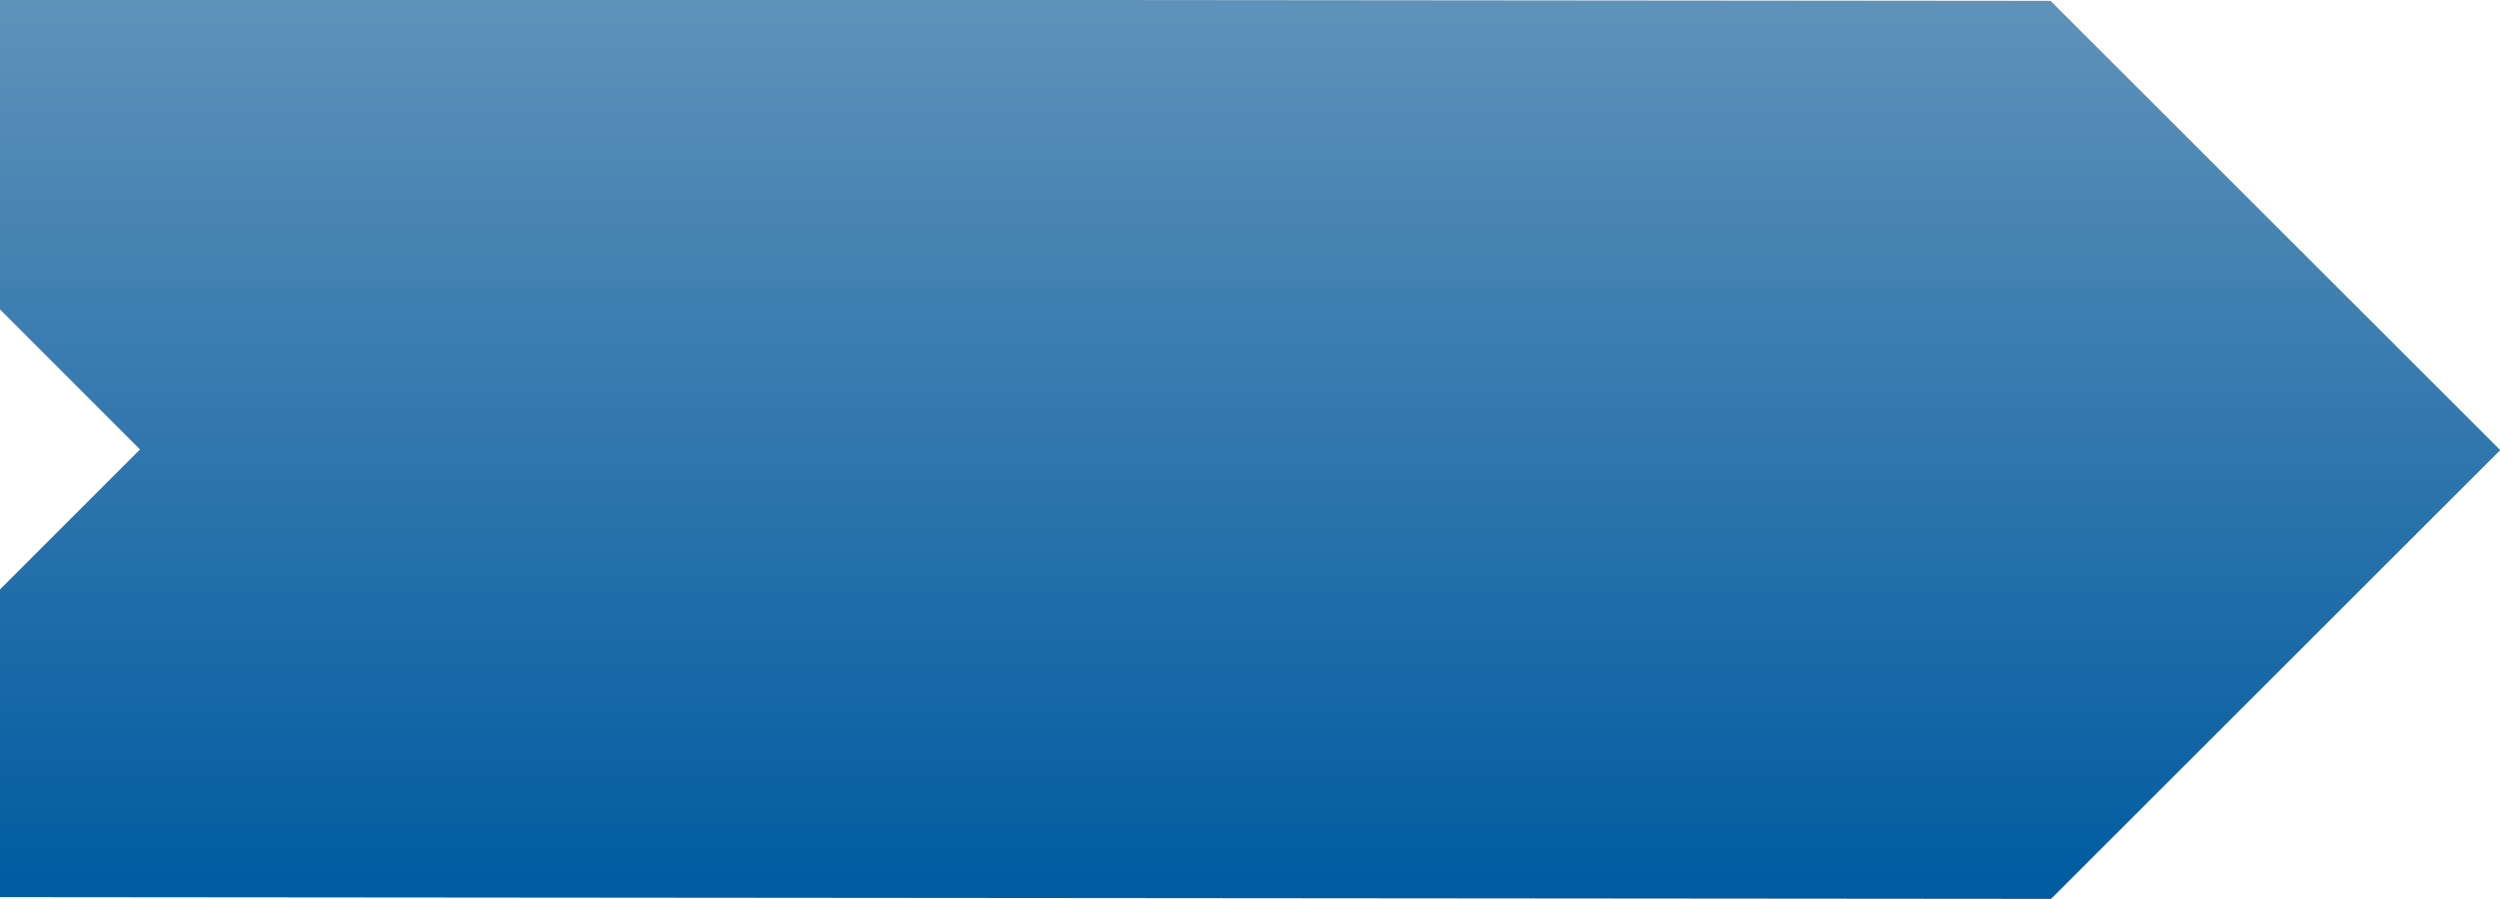 <?xml version="1.0" encoding="UTF-8" standalone="no"?>
<!-- Created with Inkscape (http://www.inkscape.org/) -->

<svg
   xmlns:dc="http://purl.org/dc/elements/1.1/"
   xmlns:cc="http://creativecommons.org/ns#"
   xmlns:rdf="http://www.w3.org/1999/02/22-rdf-syntax-ns#"
   xmlns:svg="http://www.w3.org/2000/svg"
   xmlns="http://www.w3.org/2000/svg"
   xmlns:xlink="http://www.w3.org/1999/xlink"
   xmlns:sodipodi="http://sodipodi.sourceforge.net/DTD/sodipodi-0.dtd"
   xmlns:inkscape="http://www.inkscape.org/namespaces/inkscape"
   version="1.1"
   width="178"
   height="64"
   id="svg2"
   inkscape:version="0.48.4 r9939"
   sodipodi:docname="2step_ative.svg">
  <sodipodi:namedview
     pagecolor="#ffffff"
     bordercolor="#666666"
     borderopacity="1"
     objecttolerance="10"
     gridtolerance="10"
     guidetolerance="10"
     inkscape:pageopacity="0"
     inkscape:pageshadow="2"
     inkscape:window-width="1366"
     inkscape:window-height="715"
     id="namedview11"
     showgrid="false"
     inkscape:snap-bbox="true"
     inkscape:bbox-paths="true"
     inkscape:bbox-nodes="true"
     inkscape:snap-bbox-edge-midpoints="true"
     inkscape:snap-bbox-midpoints="true"
     inkscape:object-paths="true"
     inkscape:snap-intersection-paths="true"
     inkscape:object-nodes="true"
     inkscape:snap-smooth-nodes="true"
     inkscape:zoom="3.3623596"
     inkscape:cx="178"
     inkscape:cy="31.968752"
     inkscape:window-x="0"
     inkscape:window-y="26"
     inkscape:window-maximized="1"
     inkscape:current-layer="svg2"
     inkscape:snap-nodes="true"
     inkscape:snap-page="true"
     fit-margin-top="0"
     fit-margin-left="0"
     fit-margin-right="0"
     fit-margin-bottom="0" />
  <defs
     id="defs4">
    <linearGradient
       id="linearGradient3799">
      <stop
         id="stop3801"
         style="stop-color:#005ba1;stop-opacity:1"
         offset="0" />
      <stop
         id="stop3803"
         style="stop-color:#5f92b9;stop-opacity:1"
         offset="1" />
    </linearGradient>
    <linearGradient
       x1="62.5"
       y1="64"
       x2="62.5"
       y2="0"
       id="linearGradient3805"
       xlink:href="#linearGradient3799"
       gradientUnits="userSpaceOnUse" />
    <linearGradient
       x1="62.5"
       y1="64"
       x2="62.5"
       y2="0"
       id="linearGradient3226"
       xlink:href="#linearGradient3799-1"
       gradientUnits="userSpaceOnUse" />
    <linearGradient
       id="linearGradient3799-1">
      <stop
         id="stop3801-9"
         style="stop-color:#808080;stop-opacity:1"
         offset="0" />
      <stop
         id="stop3803-7"
         style="stop-color:#afafaf;stop-opacity:1"
         offset="1" />
    </linearGradient>
    <linearGradient
       x1="62.5"
       y1="64"
       x2="62.5"
       y2="0"
       id="linearGradient3805-3"
       xlink:href="#linearGradient3799-5"
       gradientUnits="userSpaceOnUse" />
    <linearGradient
       id="linearGradient3799-5">
      <stop
         id="stop3801-2"
         style="stop-color:#005ba1;stop-opacity:1"
         offset="0" />
      <stop
         id="stop3803-6"
         style="stop-color:#5f92b9;stop-opacity:1"
         offset="1" />
    </linearGradient>
    <linearGradient
       inkscape:collect="always"
       xlink:href="#linearGradient3799-5"
       id="linearGradient3026"
       gradientUnits="userSpaceOnUse"
       x1="62.5"
       y1="64"
       x2="62.5"
       y2="0"
       gradientTransform="translate(67.056,0)" />
    <linearGradient
       inkscape:collect="always"
       xlink:href="#linearGradient3799-5"
       id="linearGradient3802"
       x1="89"
       y1="64"
       x2="89"
       y2="0"
       gradientUnits="userSpaceOnUse" />
    <linearGradient
       x1="62.5"
       y1="64"
       x2="62.5"
       y2="0"
       id="linearGradient3226-1"
       xlink:href="#linearGradient3799-2"
       gradientUnits="userSpaceOnUse" />
    <linearGradient
       id="linearGradient3799-2">
      <stop
         id="stop3801-5"
         style="stop-color:#808080;stop-opacity:1"
         offset="0" />
      <stop
         id="stop3803-8"
         style="stop-color:#afafaf;stop-opacity:1"
         offset="1" />
    </linearGradient>
    <linearGradient
       gradientTransform="translate(0,-0.094)"
       y2="0"
       x2="62.5"
       y1="64"
       x1="62.5"
       gradientUnits="userSpaceOnUse"
       id="linearGradient3011"
       xlink:href="#linearGradient3799-2"
       inkscape:collect="always" />
    <linearGradient
       inkscape:collect="always"
       xlink:href="#linearGradient3799-2"
       id="linearGradient3908"
       gradientUnits="userSpaceOnUse"
       gradientTransform="translate(156,-0.031)"
       x1="62.5"
       y1="64"
       x2="62.5"
       y2="0" />
  </defs>
  <path
     style="fill:url(#linearGradient3802);fill-opacity:1;fill-rule:nonzero;stroke:none"
     d="M 0,0 0,22.031 9.969,32 0,41.969 0,63.875 146.031,64 178,32.062 178,32.031 146,0.062 78.812,0 0,0 z"
     id="rect2993"
     inkscape:connector-curvature="0" />
</svg>
